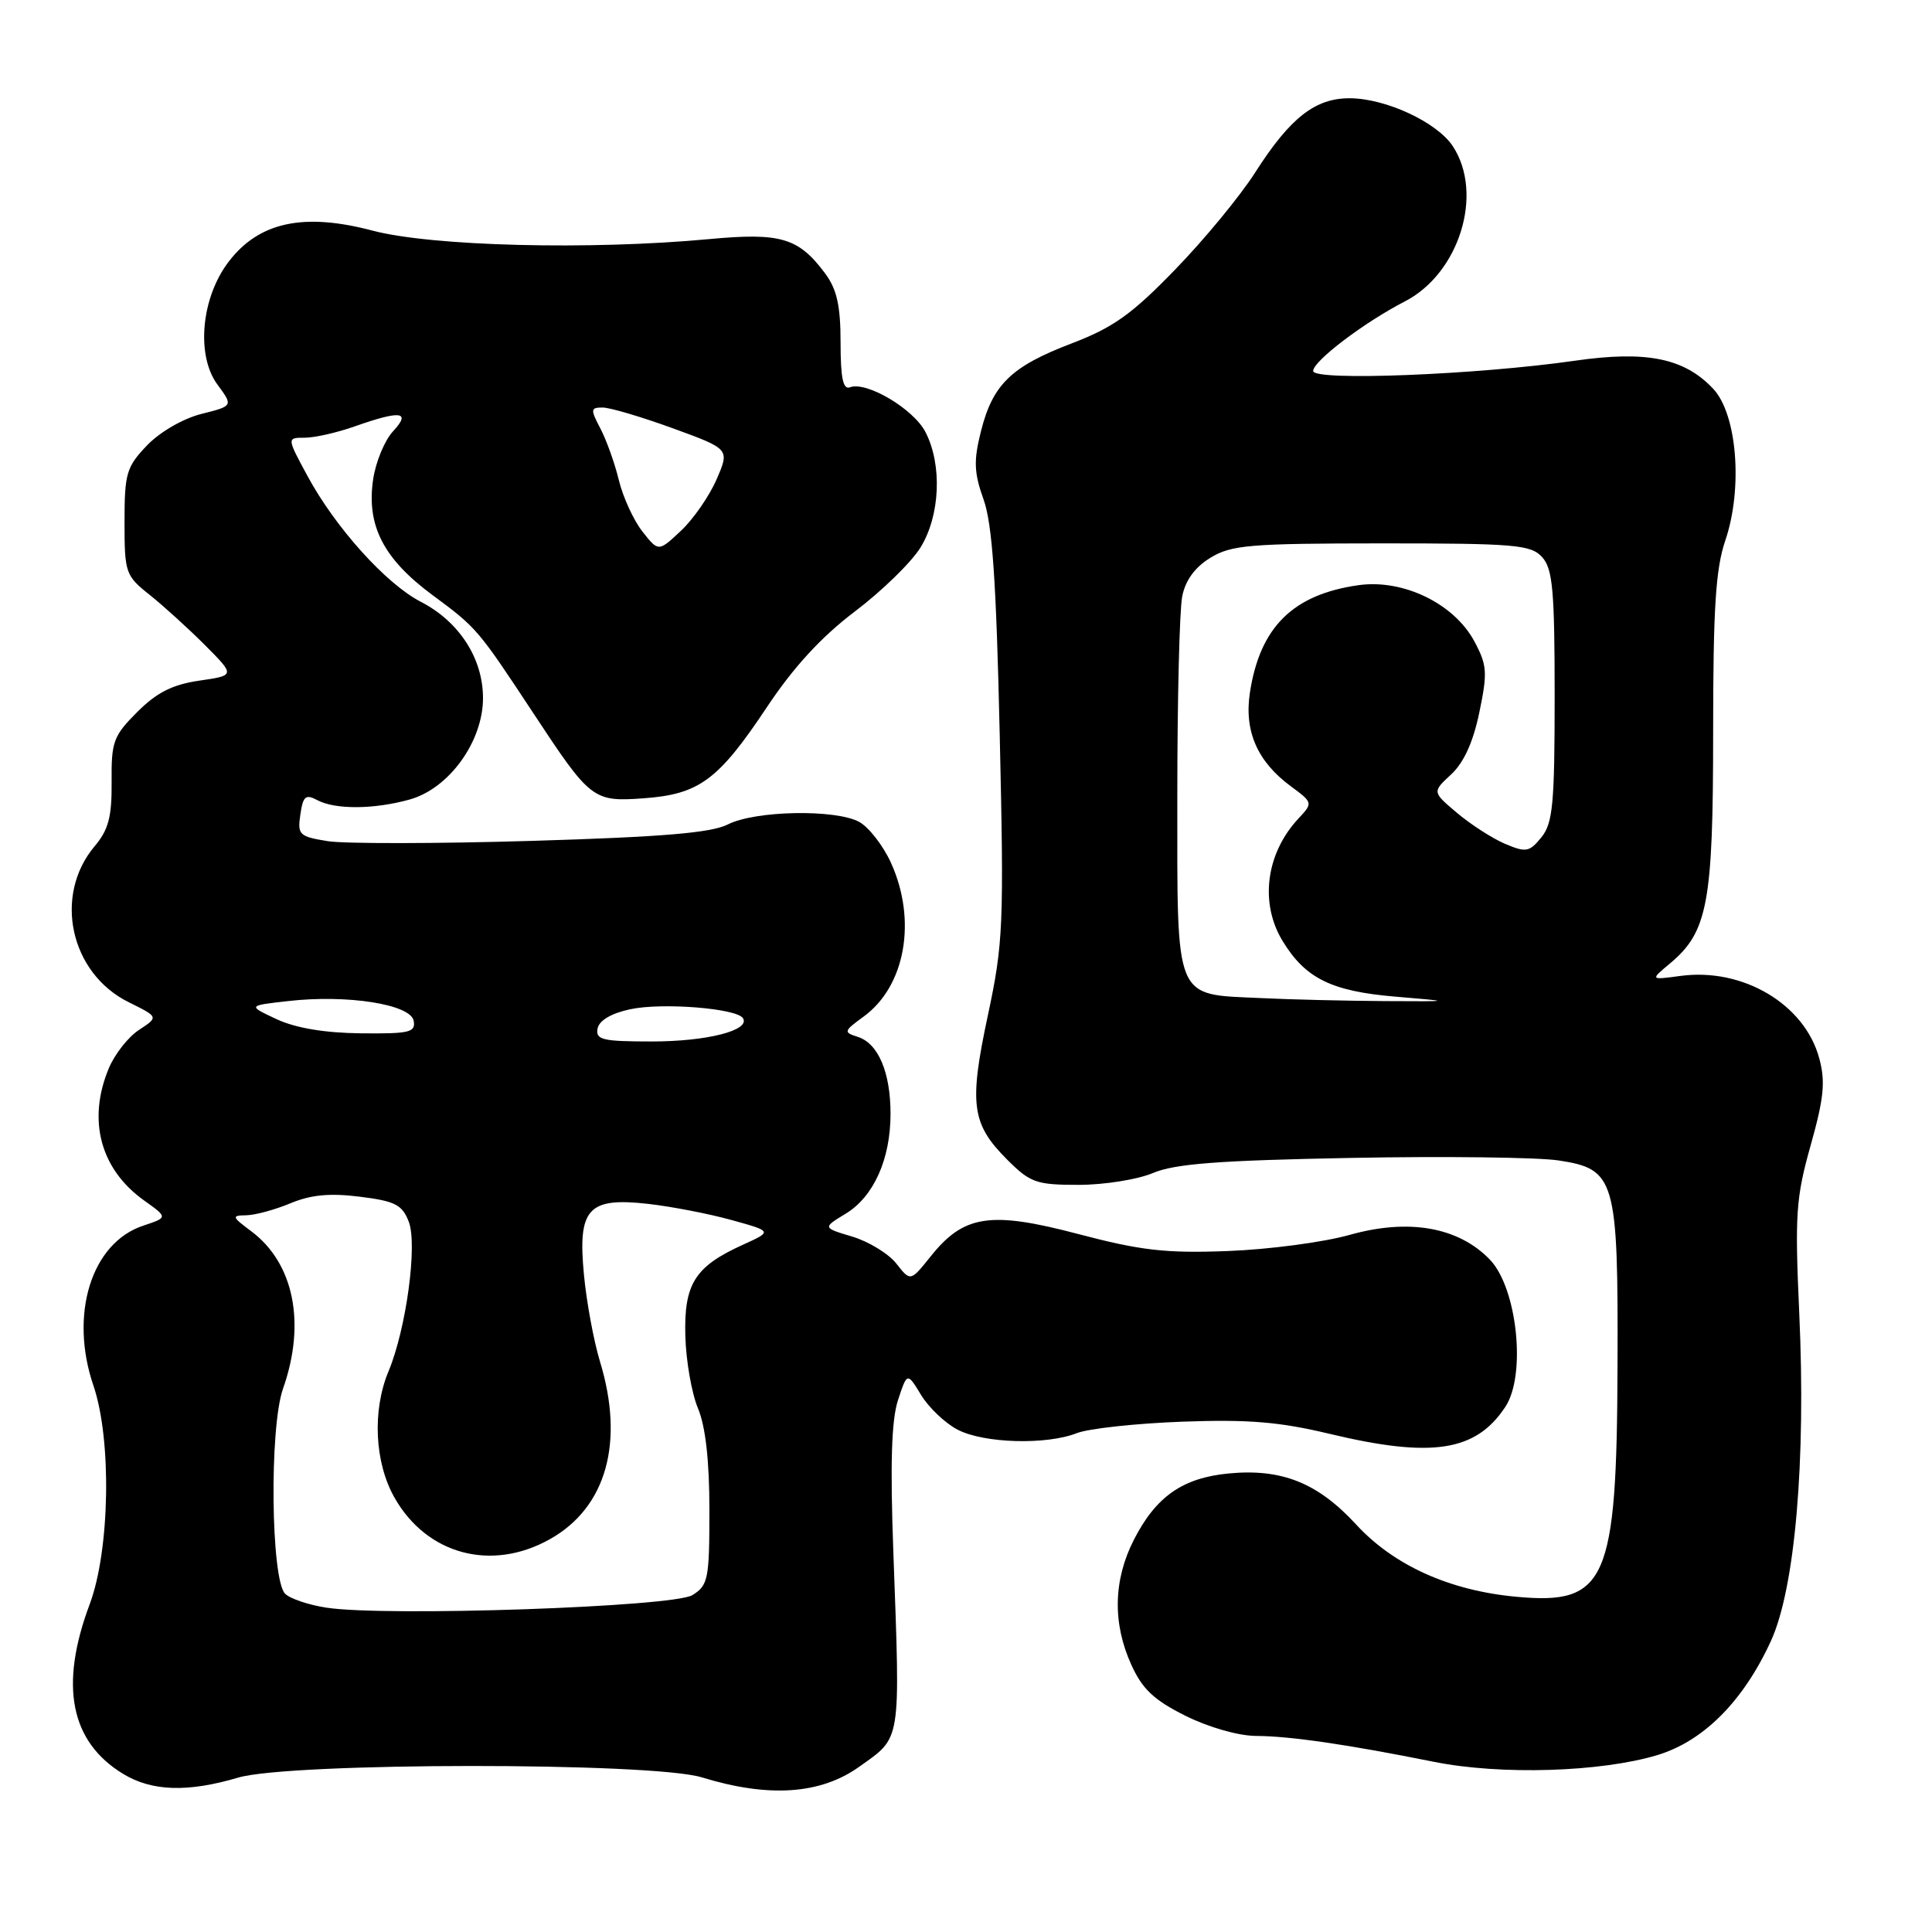 <?xml version="1.0" encoding="UTF-8" standalone="no"?>
<!DOCTYPE svg PUBLIC "-//W3C//DTD SVG 1.1//EN" "http://www.w3.org/Graphics/SVG/1.1/DTD/svg11.dtd" >
<svg xmlns="http://www.w3.org/2000/svg" xmlns:xlink="http://www.w3.org/1999/xlink" version="1.1" viewBox="0 0 256 256">
 <g >
 <path fill="currentColor"
d=" M 113.84 234.11 C 119.47 230.10 119.30 231.19 118.38 205.86 C 117.94 193.98 118.12 188.17 118.99 185.52 C 120.21 181.82 120.21 181.82 122.06 184.86 C 123.08 186.53 125.26 188.60 126.91 189.45 C 130.39 191.25 138.63 191.49 142.68 189.90 C 144.23 189.29 150.51 188.61 156.63 188.38 C 165.39 188.06 169.53 188.40 176.13 189.98 C 189.74 193.24 195.58 192.34 199.48 186.39 C 202.25 182.16 201.04 170.70 197.43 166.92 C 193.27 162.59 186.67 161.42 178.83 163.63 C 175.35 164.61 168.07 165.57 162.66 165.77 C 154.44 166.08 151.16 165.70 142.85 163.51 C 131.21 160.44 127.70 160.98 123.30 166.50 C 120.64 169.82 120.64 169.82 118.77 167.43 C 117.74 166.12 115.12 164.52 112.94 163.86 C 108.99 162.68 108.99 162.68 112.06 160.82 C 115.77 158.56 118.00 153.60 118.00 147.58 C 118.00 142.09 116.37 138.25 113.66 137.39 C 111.74 136.78 111.78 136.64 114.44 134.70 C 119.97 130.67 121.52 121.95 118.06 114.33 C 117.02 112.04 115.12 109.60 113.84 108.90 C 110.67 107.20 100.07 107.40 96.45 109.24 C 94.23 110.36 87.83 110.90 70.50 111.42 C 57.85 111.80 45.67 111.81 43.44 111.46 C 39.64 110.85 39.40 110.61 39.80 107.93 C 40.15 105.49 40.50 105.20 42.04 106.02 C 44.42 107.29 49.53 107.26 54.28 105.94 C 59.50 104.49 64.00 98.26 64.00 92.50 C 64.00 87.24 60.85 82.37 55.76 79.74 C 51.17 77.38 44.43 69.90 40.75 63.08 C 38.00 58.00 38.00 58.00 40.37 58.00 C 41.68 58.00 44.66 57.33 47.00 56.50 C 53.12 54.34 54.52 54.52 52.08 57.15 C 50.98 58.33 49.80 61.17 49.45 63.47 C 48.53 69.63 50.79 74.04 57.36 78.89 C 63.18 83.19 63.33 83.37 70.67 94.50 C 78.24 105.99 78.58 106.26 85.26 105.78 C 92.65 105.25 95.18 103.38 101.64 93.67 C 105.16 88.38 108.84 84.38 113.28 81.02 C 116.85 78.32 120.76 74.51 121.97 72.55 C 124.58 68.32 124.87 61.59 122.63 57.25 C 121.04 54.17 114.80 50.48 112.62 51.32 C 111.71 51.67 111.38 50.08 111.38 45.39 C 111.38 40.51 110.89 38.33 109.34 36.24 C 105.82 31.50 103.45 30.80 94.00 31.68 C 78.14 33.16 57.22 32.63 49.37 30.56 C 40.22 28.14 34.30 29.42 30.29 34.69 C 26.65 39.45 25.96 47.11 28.82 50.97 C 30.90 53.79 30.90 53.79 26.68 54.85 C 24.26 55.46 21.18 57.24 19.48 59.02 C 16.75 61.87 16.50 62.73 16.50 69.15 C 16.50 75.91 16.62 76.27 19.84 78.83 C 21.68 80.30 24.98 83.30 27.18 85.50 C 31.16 89.50 31.16 89.50 26.40 90.19 C 22.85 90.71 20.77 91.76 18.19 94.34 C 15.02 97.51 14.74 98.28 14.79 103.60 C 14.83 108.24 14.38 109.95 12.54 112.13 C 7.04 118.67 9.29 128.96 17.06 132.80 C 21.02 134.76 21.02 134.76 18.43 136.46 C 17.00 137.39 15.20 139.68 14.42 141.55 C 11.55 148.41 13.29 154.94 19.11 159.08 C 22.25 161.32 22.25 161.32 18.97 162.41 C 12.11 164.69 9.16 174.16 12.38 183.60 C 14.82 190.76 14.57 205.41 11.88 212.58 C 7.85 223.35 9.32 230.78 16.30 235.04 C 20.12 237.37 24.87 237.52 31.57 235.54 C 38.45 233.51 86.40 233.48 93.00 235.51 C 101.84 238.23 108.71 237.77 113.84 234.11 Z  M 219.64 232.55 C 225.75 230.69 231.01 225.40 234.66 217.43 C 237.85 210.46 239.31 193.60 238.41 174.00 C 237.82 160.94 237.96 158.73 239.92 151.77 C 241.68 145.50 241.90 143.33 241.06 140.23 C 239.13 133.07 230.96 128.21 222.71 129.31 C 218.65 129.86 218.65 129.86 221.26 127.68 C 226.29 123.49 227.00 119.68 227.00 97.06 C 227.00 80.64 227.33 75.38 228.61 71.62 C 230.96 64.72 230.18 54.89 227.01 51.52 C 223.19 47.45 218.17 46.43 208.66 47.80 C 195.65 49.67 174.00 50.52 174.00 49.16 C 174.00 47.84 180.77 42.71 186.15 39.94 C 193.37 36.22 196.64 25.67 192.51 19.38 C 190.43 16.21 183.67 13.05 178.88 13.02 C 174.28 12.99 170.96 15.59 166.32 22.85 C 164.34 25.96 159.57 31.75 155.72 35.71 C 149.99 41.63 147.53 43.39 142.01 45.50 C 133.98 48.56 131.53 50.94 129.97 57.19 C 129.00 61.06 129.06 62.64 130.33 66.19 C 131.49 69.46 132.01 76.99 132.47 97.41 C 133.04 122.58 132.94 124.97 130.90 134.53 C 128.38 146.32 128.73 148.93 133.46 153.66 C 136.52 156.72 137.31 157.00 142.93 157.00 C 146.30 157.00 150.74 156.29 152.78 155.43 C 155.67 154.20 161.51 153.76 179.00 153.43 C 191.38 153.19 203.75 153.35 206.49 153.76 C 214.06 154.91 214.42 156.16 214.33 181.00 C 214.24 209.56 212.87 212.69 200.93 211.58 C 192.09 210.77 184.69 207.43 179.70 202.01 C 174.61 196.48 169.84 194.57 162.81 195.24 C 156.70 195.83 153.18 198.29 150.25 204.02 C 147.52 209.36 147.40 215.09 149.91 220.60 C 151.37 223.82 152.92 225.28 157.08 227.35 C 160.15 228.88 164.10 230.01 166.45 230.02 C 170.93 230.04 178.61 231.16 190.00 233.45 C 198.87 235.23 212.13 234.82 219.64 232.55 Z  M 43.23 213.02 C 40.88 212.66 38.43 211.83 37.78 211.18 C 35.89 209.29 35.68 189.17 37.50 184.01 C 40.56 175.34 38.95 167.36 33.28 163.14 C 30.71 161.22 30.66 161.06 32.63 161.03 C 33.80 161.01 36.43 160.30 38.49 159.44 C 41.20 158.31 43.71 158.07 47.68 158.57 C 52.35 159.15 53.29 159.63 54.16 161.87 C 55.34 164.92 53.83 176.07 51.48 181.71 C 49.31 186.90 49.63 193.79 52.27 198.44 C 56.55 206.00 65.14 208.30 72.88 203.94 C 80.34 199.75 82.77 191.12 79.50 180.41 C 78.68 177.71 77.72 172.55 77.38 168.95 C 76.53 160.14 77.90 158.62 85.88 159.52 C 88.97 159.87 93.94 160.83 96.93 161.66 C 102.36 163.16 102.36 163.16 98.43 164.94 C 92.07 167.82 90.62 170.12 90.81 177.03 C 90.90 180.31 91.65 184.63 92.49 186.62 C 93.49 189.02 94.00 193.56 94.00 200.10 C 94.00 209.24 93.84 210.06 91.75 211.36 C 89.24 212.93 51.04 214.24 43.23 213.02 Z  M 79.18 136.29 C 79.39 135.22 80.98 134.27 83.51 133.73 C 87.75 132.82 97.64 133.61 98.45 134.92 C 99.44 136.53 93.67 138.00 86.38 138.00 C 79.82 138.00 78.90 137.78 79.18 136.29 Z  M 36.66 135.05 C 32.81 133.25 32.81 133.25 38.16 132.65 C 45.99 131.75 54.39 133.07 54.81 135.25 C 55.11 136.79 54.28 136.99 47.82 136.92 C 43.03 136.87 39.17 136.22 36.66 135.05 Z  M 85.13 70.44 C 83.96 68.95 82.55 65.89 82.00 63.62 C 81.45 61.35 80.34 58.26 79.54 56.75 C 78.22 54.24 78.25 54.00 79.85 54.00 C 80.82 54.00 85.00 55.24 89.15 56.75 C 96.69 59.50 96.69 59.50 94.96 63.50 C 94.01 65.70 91.89 68.77 90.24 70.32 C 87.25 73.13 87.25 73.13 85.13 70.44 Z  M 167.03 132.25 C 155.49 131.71 156.00 132.95 156.00 105.47 C 156.00 92.70 156.29 80.80 156.65 79.02 C 157.07 76.89 158.34 75.15 160.40 73.90 C 163.16 72.21 165.63 72.01 183.10 72.00 C 200.81 72.00 202.85 72.18 204.35 73.83 C 205.74 75.38 206.00 78.21 206.00 92.22 C 206.00 106.51 205.76 109.07 204.25 110.94 C 202.65 112.91 202.21 112.99 199.42 111.81 C 197.74 111.09 194.88 109.25 193.07 107.72 C 189.77 104.94 189.77 104.94 192.29 102.61 C 193.96 101.06 195.21 98.32 196.02 94.39 C 197.12 89.11 197.05 88.14 195.37 85.00 C 192.69 79.98 185.92 76.70 180.00 77.54 C 171.32 78.77 166.95 83.09 165.62 91.77 C 164.84 96.87 166.60 100.90 171.02 104.17 C 173.98 106.36 173.98 106.39 172.07 108.44 C 167.74 113.06 166.88 119.66 169.96 124.70 C 172.97 129.64 176.43 131.35 184.89 132.06 C 192.50 132.70 192.50 132.70 183.50 132.65 C 178.55 132.62 171.14 132.45 167.03 132.25 Z "/>
</g>
</svg>